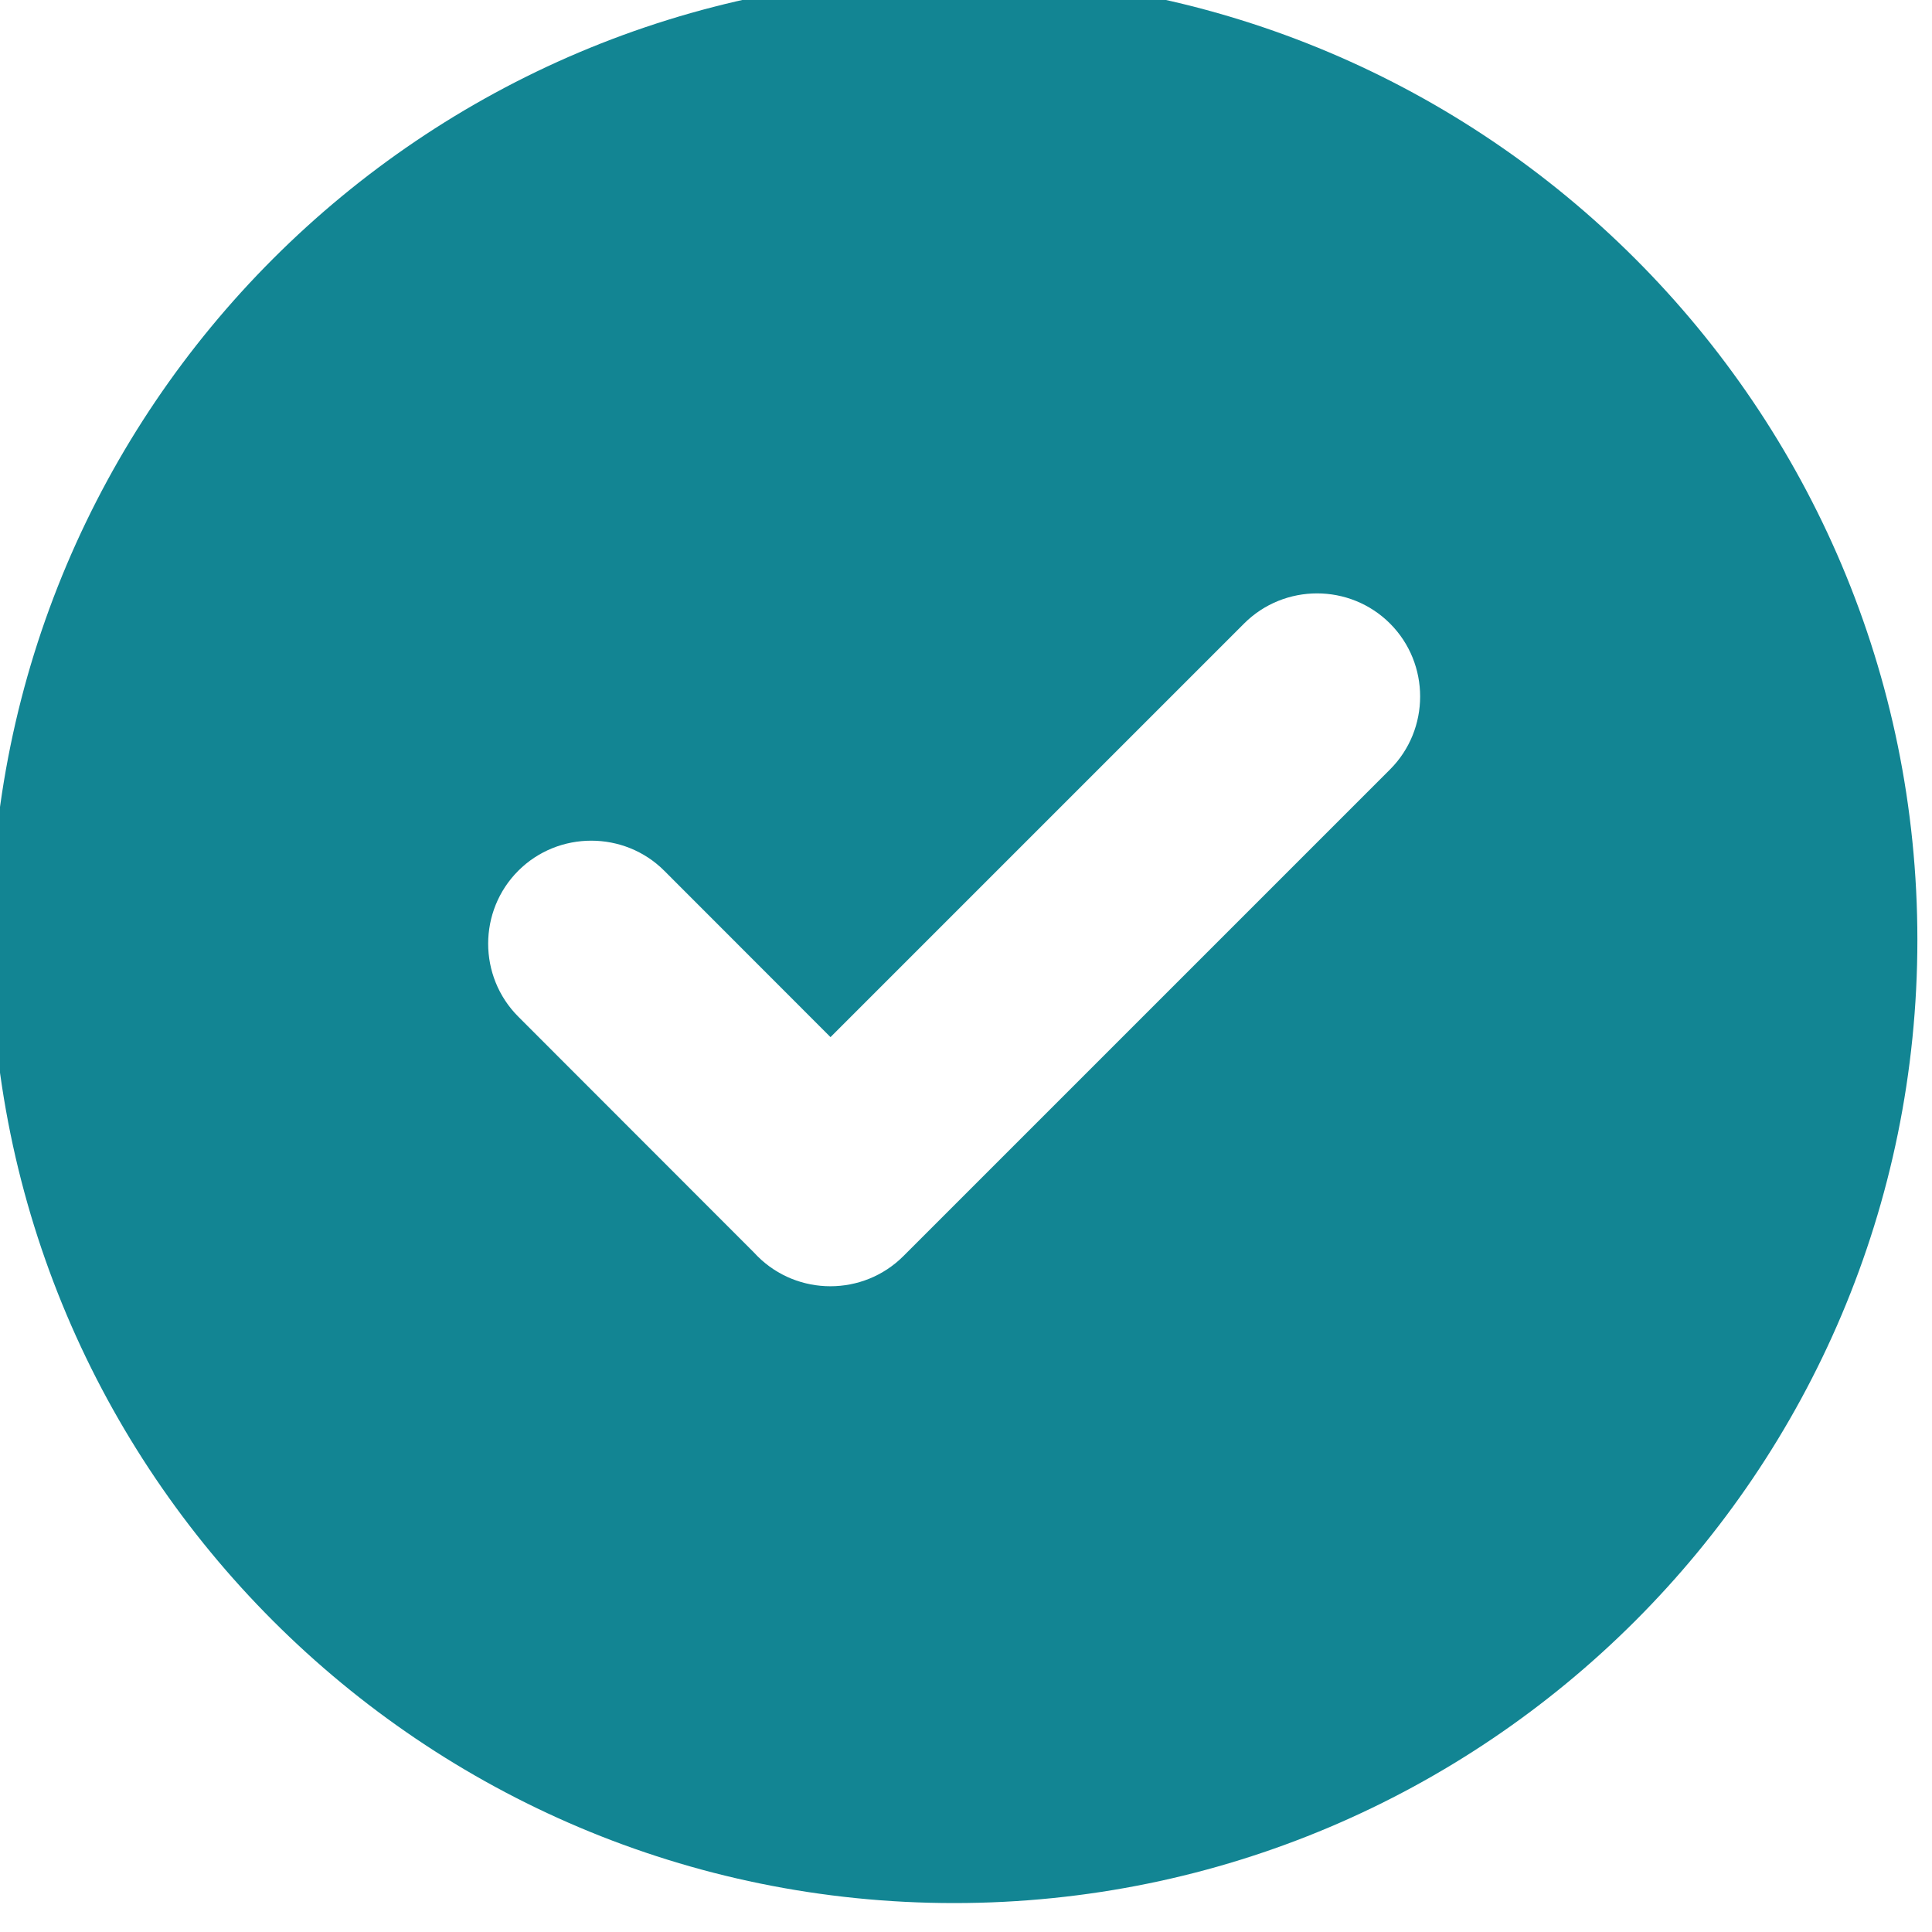 <svg width="74" height="74" viewBox="0 0 74 74" fill="none" xmlns="http://www.w3.org/2000/svg" xmlns:xlink="http://www.w3.org/1999/xlink">
<path d="M36.546,-0.896C56.919,-0.896 73.44,15.625 73.44,35.998C73.44,56.37 56.919,72.892 36.546,72.892C16.174,72.892 -0.348,56.37 -0.348,35.998C-0.348,15.625 16.174,-0.896 36.546,-0.896ZM28.885,47.981L19.852,38.941C18.313,37.401 18.313,34.89 19.852,33.351C21.392,31.812 23.914,31.821 25.442,33.351L31.81,39.724L47.651,23.883C49.191,22.343 51.702,22.343 53.241,23.883C54.78,25.422 54.778,27.935 53.241,29.472L34.6,48.113C33.063,49.65 30.55,49.652 29.011,48.113C28.967,48.07 28.926,48.026 28.885,47.981Z" clip-rule="evenodd" fill-rule="evenodd" fill="#128593"/>
</svg>
